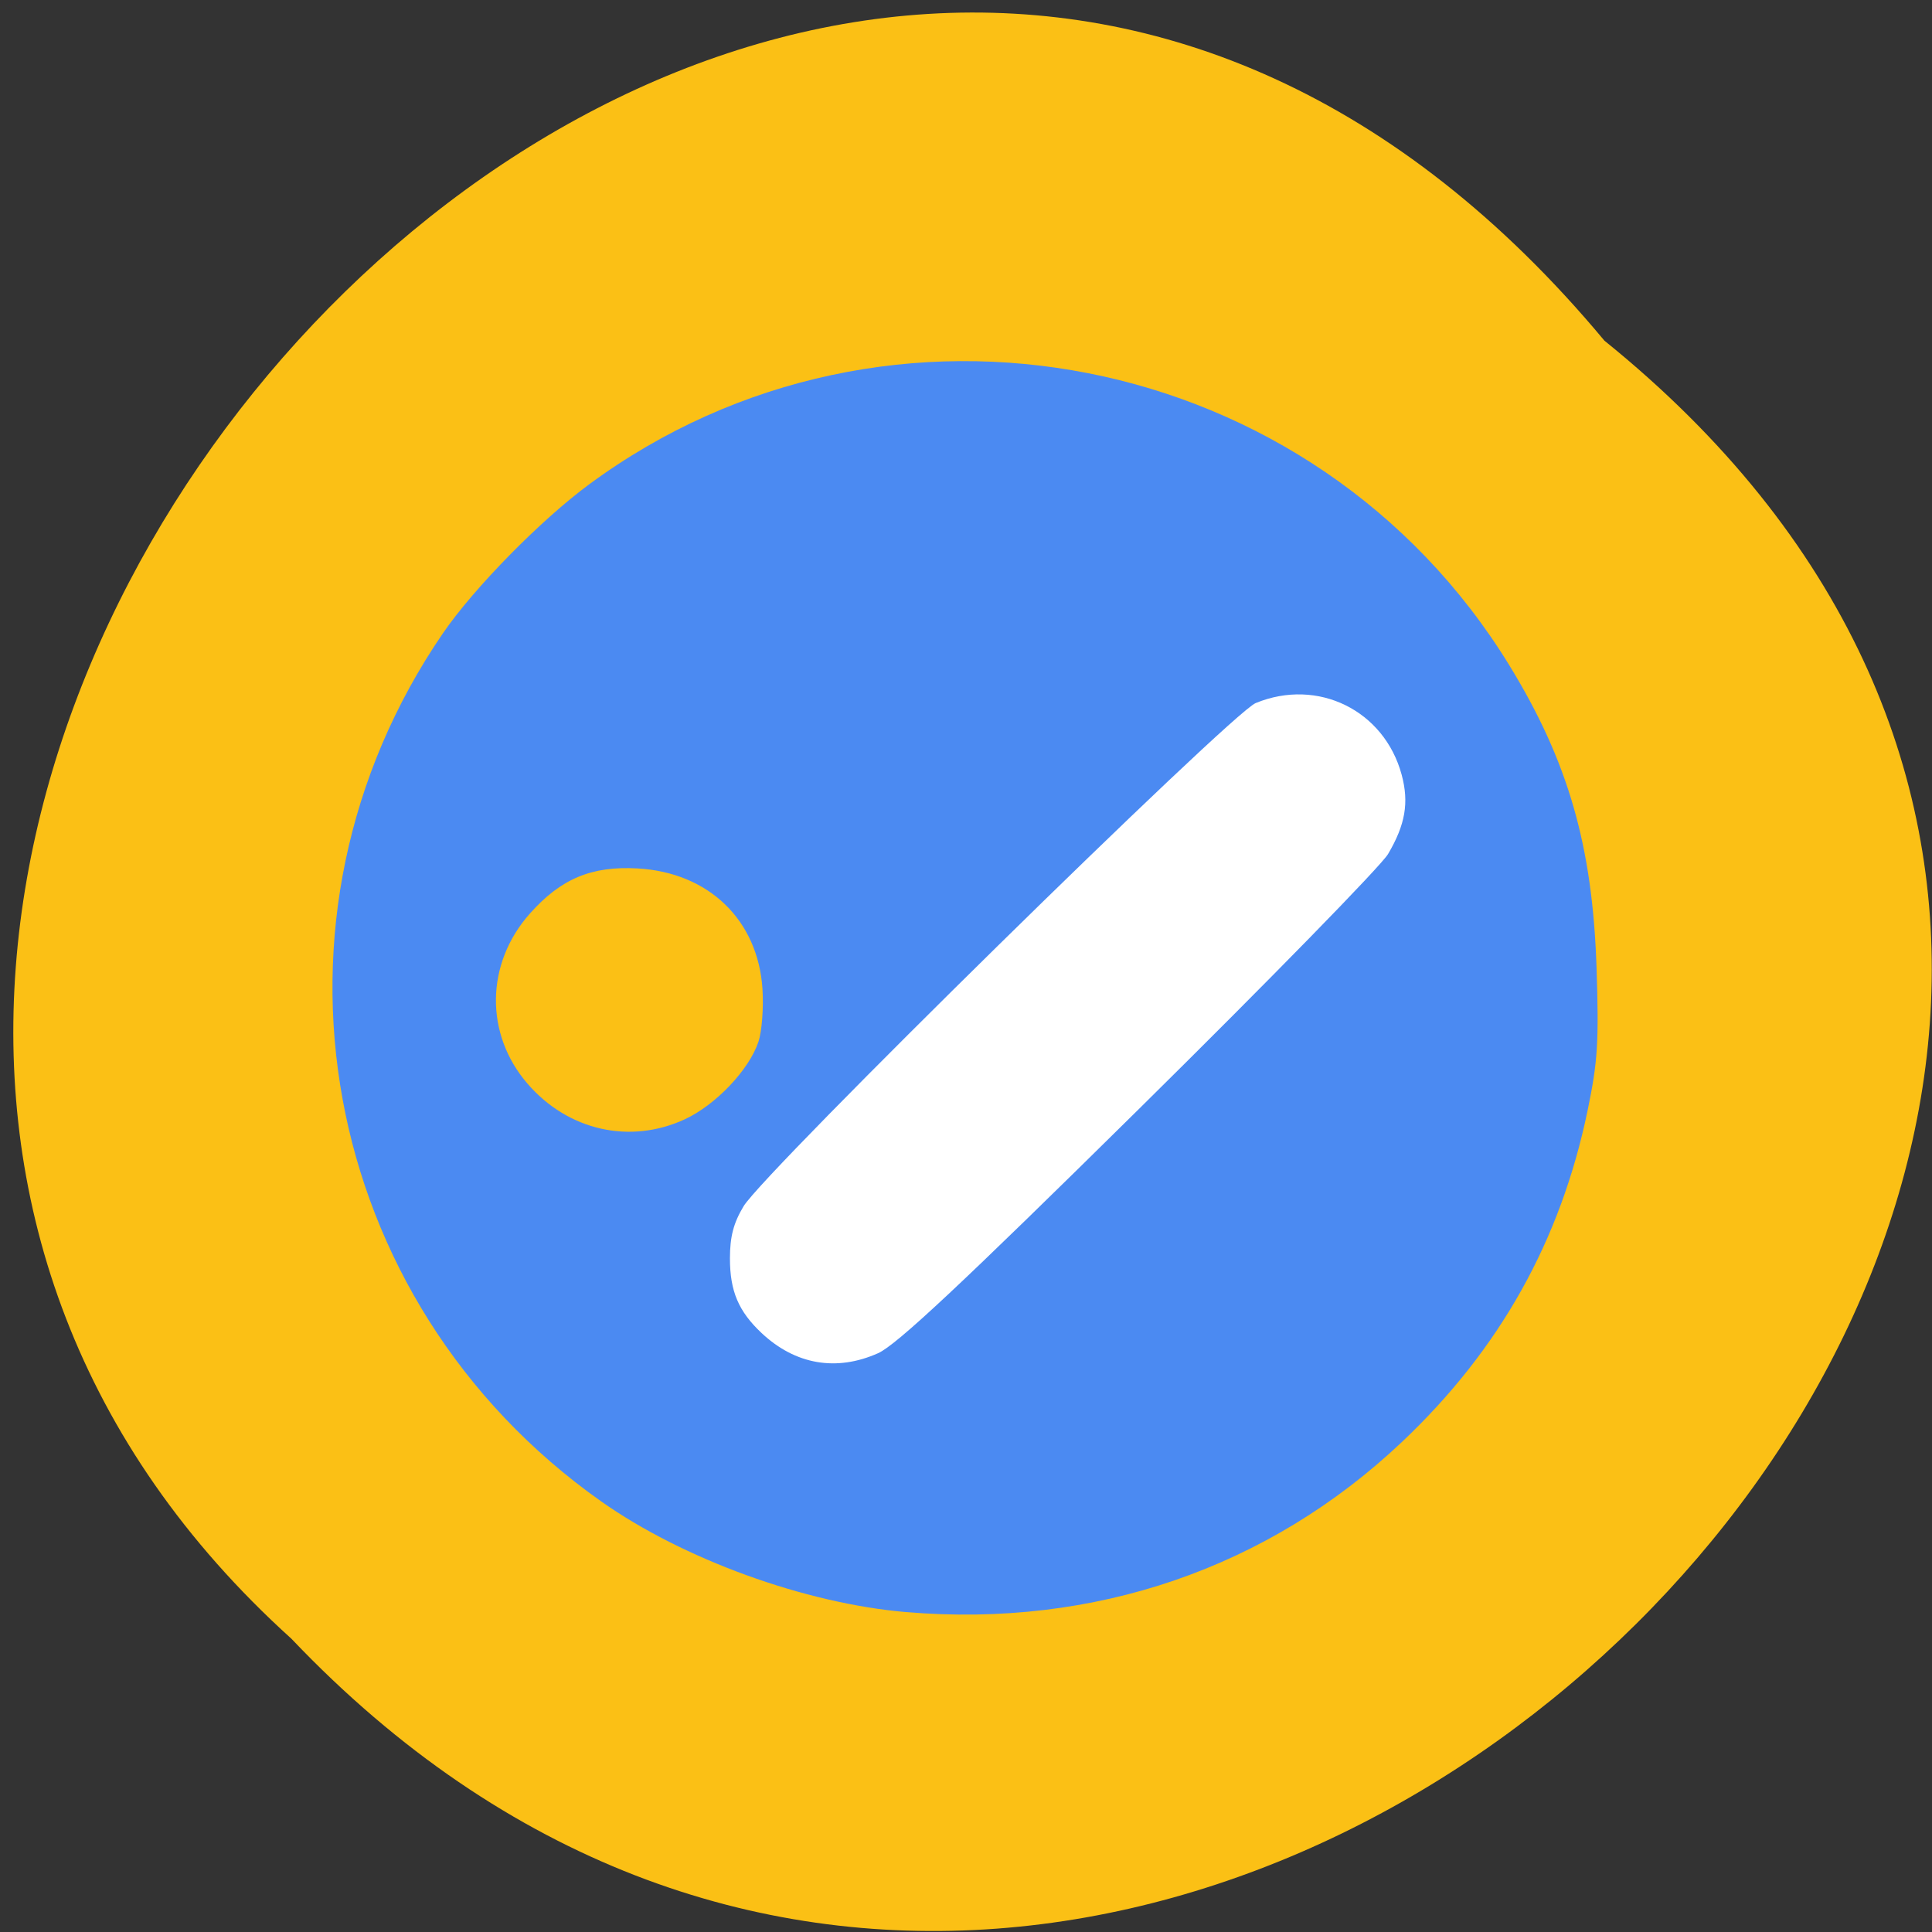 <svg xmlns="http://www.w3.org/2000/svg" xmlns:xlink="http://www.w3.org/1999/xlink" viewBox="0 0 256 256"><rect x="0" y="0" width="256" height="256" fill="#333333" stroke="none"/><defs><path d="m 245.46 129.52 l -97.89 -96.9 c -5.556 -5.502 -16.222 -11.873 -23.7 -14.16 l -39.518 -12.08 c -7.479 -2.286 -18.1 0.391 -23.599 5.948 l -13.441 13.578 c -5.5 5.559 -14.502 14.653 -20 20.21 l -13.44 13.579 c -5.5 5.558 -8.07 16.206 -5.706 23.658 l 12.483 39.39 c 2.363 7.456 8.843 18.06 14.399 23.556 l 97.89 96.9 c 5.558 5.502 14.605 5.455 20.1 -0.101 l 36.26 -36.63 c 5.504 -5.559 14.503 -14.651 20 -20.21 l 36.26 -36.629 c 5.502 -5.56 5.455 -14.606 -0.101 -20.11 z m -178.09 -50.74 c -7.198 0 -13.03 -5.835 -13.03 -13.03 0 -7.197 5.835 -13.03 13.03 -13.03 7.197 0 13.03 5.835 13.03 13.03 -0.001 7.198 -5.836 13.03 -13.03 13.03 z" id="0"/><use id="1" xlink:href="#0"/><clipPath id="2"><use xlink:href="#0"/></clipPath><clipPath clip-path="url(#2)"><use xlink:href="#1"/></clipPath><clipPath clip-path="url(#2)"><use xlink:href="#1"/></clipPath></defs><g fill="#fbc015" color="#000"><path d="M 212.32,840.15 C 342.21,945 152.05,1134.27 37.11,1013.36 -78.08,909.3 101.7,707.34 212.32,840.15 z" transform="matrix(0.993 0 0 0.993 1.759 -789.13)"/></g><path transform="matrix(0.712 0.702 -0.712 0.702 0 0)" fill="#fff" d="m 172.05 -67.09 h 43.45 v 134.98 h -43.45 z"/><path d="m 124.98 333.28 c -14.09 -1.207 -31.16 -7.468 -42.569 -15.614 -39.549 -28.23 -49.28 -82.25 -22.04 -122.4 c 4.307 -6.348 13.601 -15.912 20.356 -20.948 41.676 -31.07 101.23 -19.233 128.37 25.512 8.188 13.5 11.601 25.456 12.154 42.578 0.34 10.52 0.17 13.271 -1.248 20.17 -3.774 18.373 -12.262 33.689 -25.888 46.712 -18.634 17.808 -42.915 26.23 -69.14 23.986 z m -3.941 -36.494 c 2.573 -1.16 11.624 -9.723 36.39 -34.432 18.13 -18.09 33.767 -34.26 34.744 -35.934 2.414 -4.14 2.943 -7.248 1.901 -11.166 -2.419 -9.09 -11.71 -13.71 -20.359 -10.118 -3.456 1.435 -68.54 66.06 -71.43 70.928 -1.408 2.368 -1.905 4.288 -1.905 7.355 0 4.618 1.195 7.465 4.417 10.524 4.695 4.457 10.43 5.461 16.24 2.843 z m -26.975 -32.966 c 4.313 -2.01 8.985 -6.974 10.293 -10.94 0.477 -1.446 0.73 -4.786 0.562 -7.422 -0.62 -9.733 -7.501 -16.448 -17.433 -17.01 -6.413 -0.363 -10.688 1.45 -15.01 6.364 -6.192 7.04 -6.326 16.974 -0.324 23.988 5.65 6.603 14.273 8.578 21.914 5.02 z" fill="#4b8af2" transform="matrix(0.95 0 0 0.94 1.36 -99.67)"/></svg>